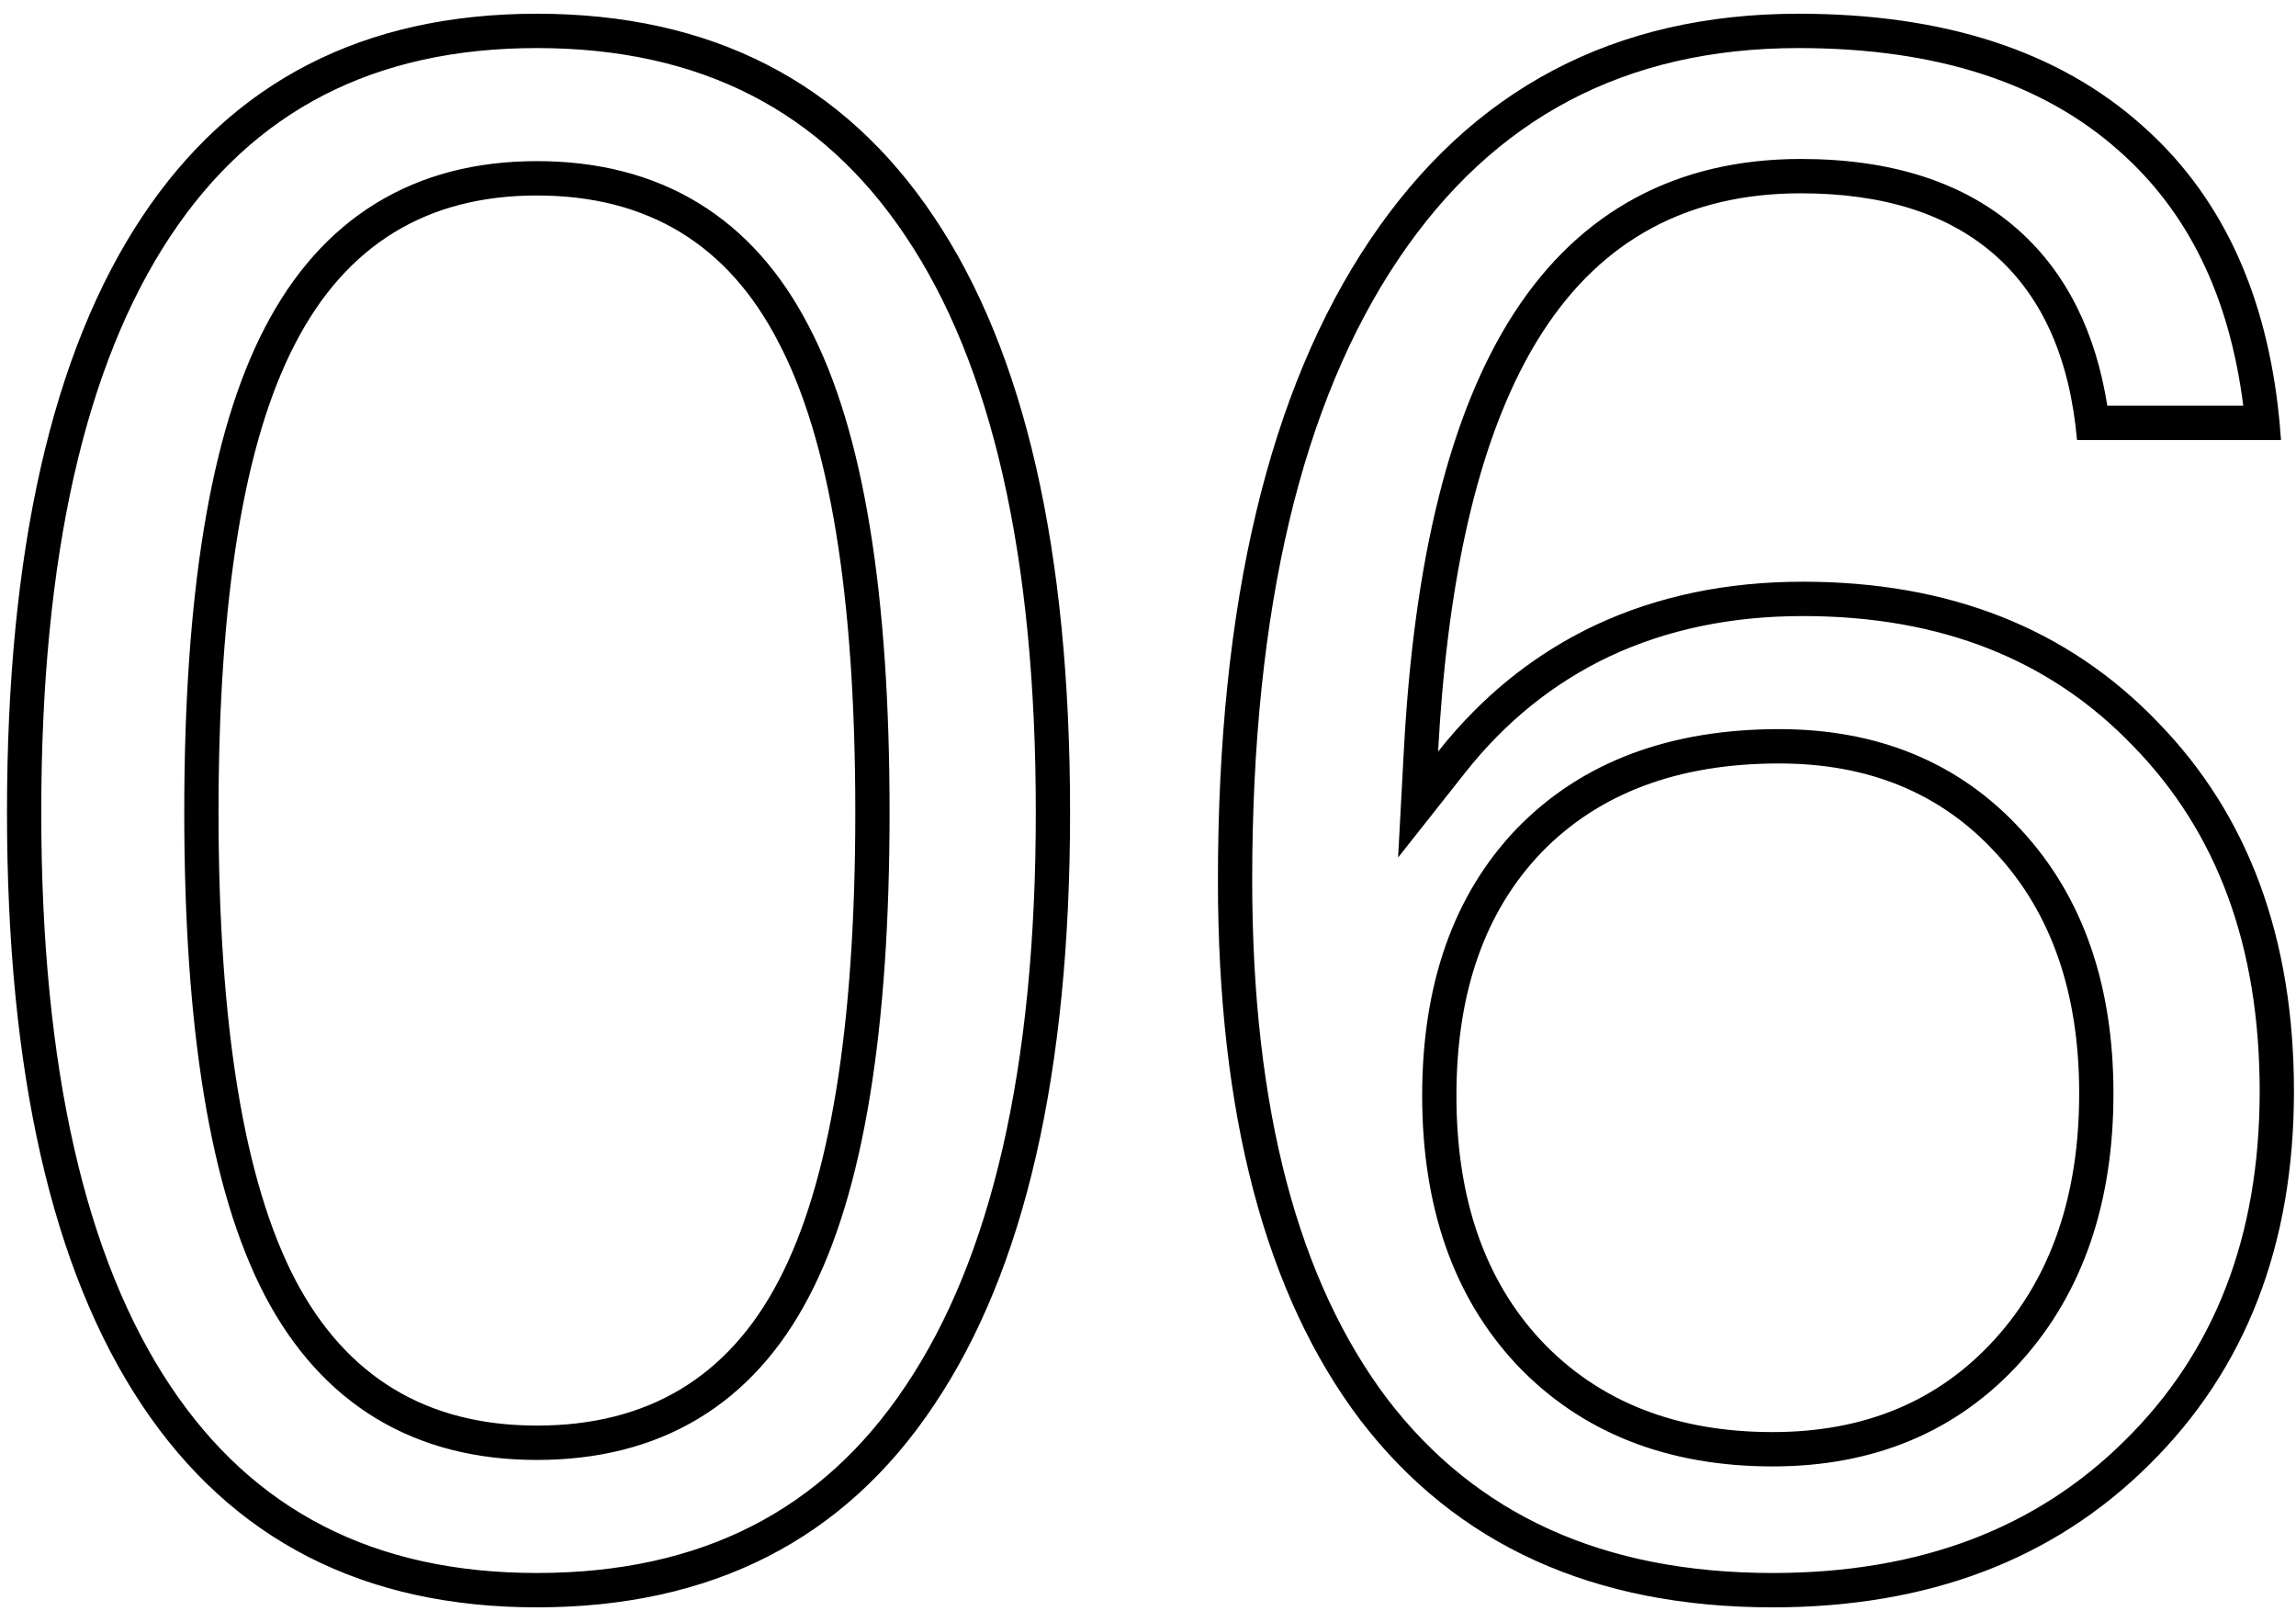 <svg width="134" height="94" viewBox="0 0 134 94" fill="none" xmlns="http://www.w3.org/2000/svg">
<path fill-rule="evenodd" clip-rule="evenodd" d="M15.456 75.604L15.453 75.598C12.239 69.428 10.754 59.93 10.754 47.395C10.754 34.822 12.239 25.303 15.452 19.132C17.08 15.983 19.233 13.523 21.946 11.86C24.661 10.196 27.817 9.403 31.335 9.403C34.87 9.403 38.035 10.188 40.751 11.841C43.465 13.492 45.609 15.938 47.219 19.069C50.434 25.202 51.917 34.746 51.917 47.395C51.917 60.009 50.433 69.533 47.215 75.666C45.603 78.759 43.454 81.171 40.74 82.799C38.026 84.426 34.865 85.199 31.335 85.199C27.822 85.199 24.67 84.419 21.957 82.78C19.244 81.141 17.088 78.714 15.456 75.604ZM45.445 74.734C48.426 69.051 49.917 59.939 49.917 47.395C49.917 34.81 48.426 25.677 45.445 19.994C42.505 14.27 37.802 11.408 31.335 11.408C24.911 11.408 20.207 14.291 17.226 20.057C14.245 25.782 12.754 34.895 12.754 47.395C12.754 59.854 14.245 68.946 17.226 74.67C20.207 80.353 24.911 83.194 31.335 83.194C37.802 83.194 42.505 80.374 45.445 74.734ZM52.856 13.791L52.854 13.787C47.964 6.473 40.886 2.805 31.335 2.805C21.831 2.805 14.797 6.47 9.947 13.78C5.012 21.221 2.408 32.336 2.408 47.395C2.408 62.413 5.012 73.483 9.944 80.88C14.792 88.149 21.826 91.796 31.335 91.796C40.935 91.796 48.008 88.144 52.852 80.88L52.856 80.874C57.828 73.478 60.452 62.411 60.452 47.395C60.452 32.293 57.827 21.185 52.856 13.791ZM54.515 12.67C49.224 4.757 41.498 0.801 31.335 0.801C21.215 0.801 13.531 4.757 8.282 12.67C3.033 20.584 0.408 32.159 0.408 47.395C0.408 62.59 3.033 74.123 8.282 81.994C13.531 89.865 21.215 93.801 31.335 93.801C41.539 93.801 49.266 89.865 54.515 81.994C59.806 74.123 62.452 62.59 62.452 47.395C62.452 32.117 59.806 20.541 54.515 12.67ZM89.978 78.269C86.66 74.734 85.001 69.956 85.001 63.937C85.001 57.918 86.66 53.183 89.978 49.731C93.337 46.28 97.956 44.554 103.835 44.554C109.084 44.554 113.304 46.301 116.496 49.795C119.729 53.288 121.346 57.96 121.346 63.811C121.346 69.746 119.708 74.523 116.433 78.143C113.157 81.763 108.832 83.573 103.457 83.573C97.83 83.573 93.337 81.805 89.978 78.269ZM117.966 48.436C114.352 44.483 109.574 42.55 103.835 42.55C97.545 42.55 92.362 44.41 88.546 48.332L88.537 48.341C84.775 52.255 83.001 57.539 83.001 63.937C83.001 70.338 84.775 75.651 88.521 79.643L88.529 79.652C92.326 83.647 97.375 85.577 103.457 85.577C109.332 85.577 114.218 83.574 117.914 79.49C121.591 75.426 123.346 70.132 123.346 63.811C123.346 57.578 121.614 52.38 117.966 48.436ZM84.161 40.541C84.957 31.25 86.917 24.191 90.04 19.363C93.526 13.975 98.544 11.281 105.095 11.281C109.966 11.281 113.766 12.502 116.496 14.943C119.225 17.385 120.8 20.962 121.22 25.677L133.125 25.677C133.078 24.995 133.015 24.327 132.937 23.672C132.099 16.685 129.453 11.229 124.999 7.304C120.128 2.968 113.451 0.801 104.969 0.801C94.219 0.801 85.883 5.199 79.962 13.996C74.041 22.793 71.081 35.252 71.081 51.373C71.081 65.053 73.853 75.554 79.395 82.878C84.981 90.16 93.001 93.801 103.457 93.801C112.527 93.801 119.855 91.023 125.44 85.467C131.067 79.911 133.88 72.65 133.88 63.685C133.88 54.761 131.235 47.585 125.944 42.155C120.695 36.683 113.787 33.947 105.221 33.947C100.77 33.947 96.738 34.789 93.127 36.473C90.513 37.706 88.169 39.357 86.095 41.426C85.337 42.181 84.616 42.993 83.931 43.86C83.992 42.724 84.068 41.617 84.161 40.541ZM93.975 38.288C90.7 39.834 87.876 42.096 85.498 45.105L81.596 50.043L81.934 43.752C82.529 32.675 84.596 24.094 88.362 18.272C92.227 12.299 97.885 9.277 105.095 9.277C110.291 9.277 114.624 10.583 117.827 13.448C120.642 15.965 122.314 19.437 122.987 23.672H130.921C130.1 17.193 127.642 12.303 123.678 8.809L123.671 8.803C119.265 4.882 113.113 2.805 104.969 2.805C94.871 2.805 87.163 6.883 81.62 15.117C76.01 23.453 73.081 35.458 73.081 51.373C73.081 64.816 75.809 74.82 80.985 81.662C86.135 88.372 93.525 91.796 103.457 91.796C112.087 91.796 118.878 89.17 124.031 84.044L124.036 84.039C129.23 78.911 131.88 72.191 131.88 63.685C131.88 55.186 129.376 48.546 124.513 43.556L124.508 43.55L124.502 43.545C119.681 38.519 113.321 35.952 105.221 35.952C101.029 35.952 97.292 36.743 93.975 38.288Z" fill="black"/>
</svg>
